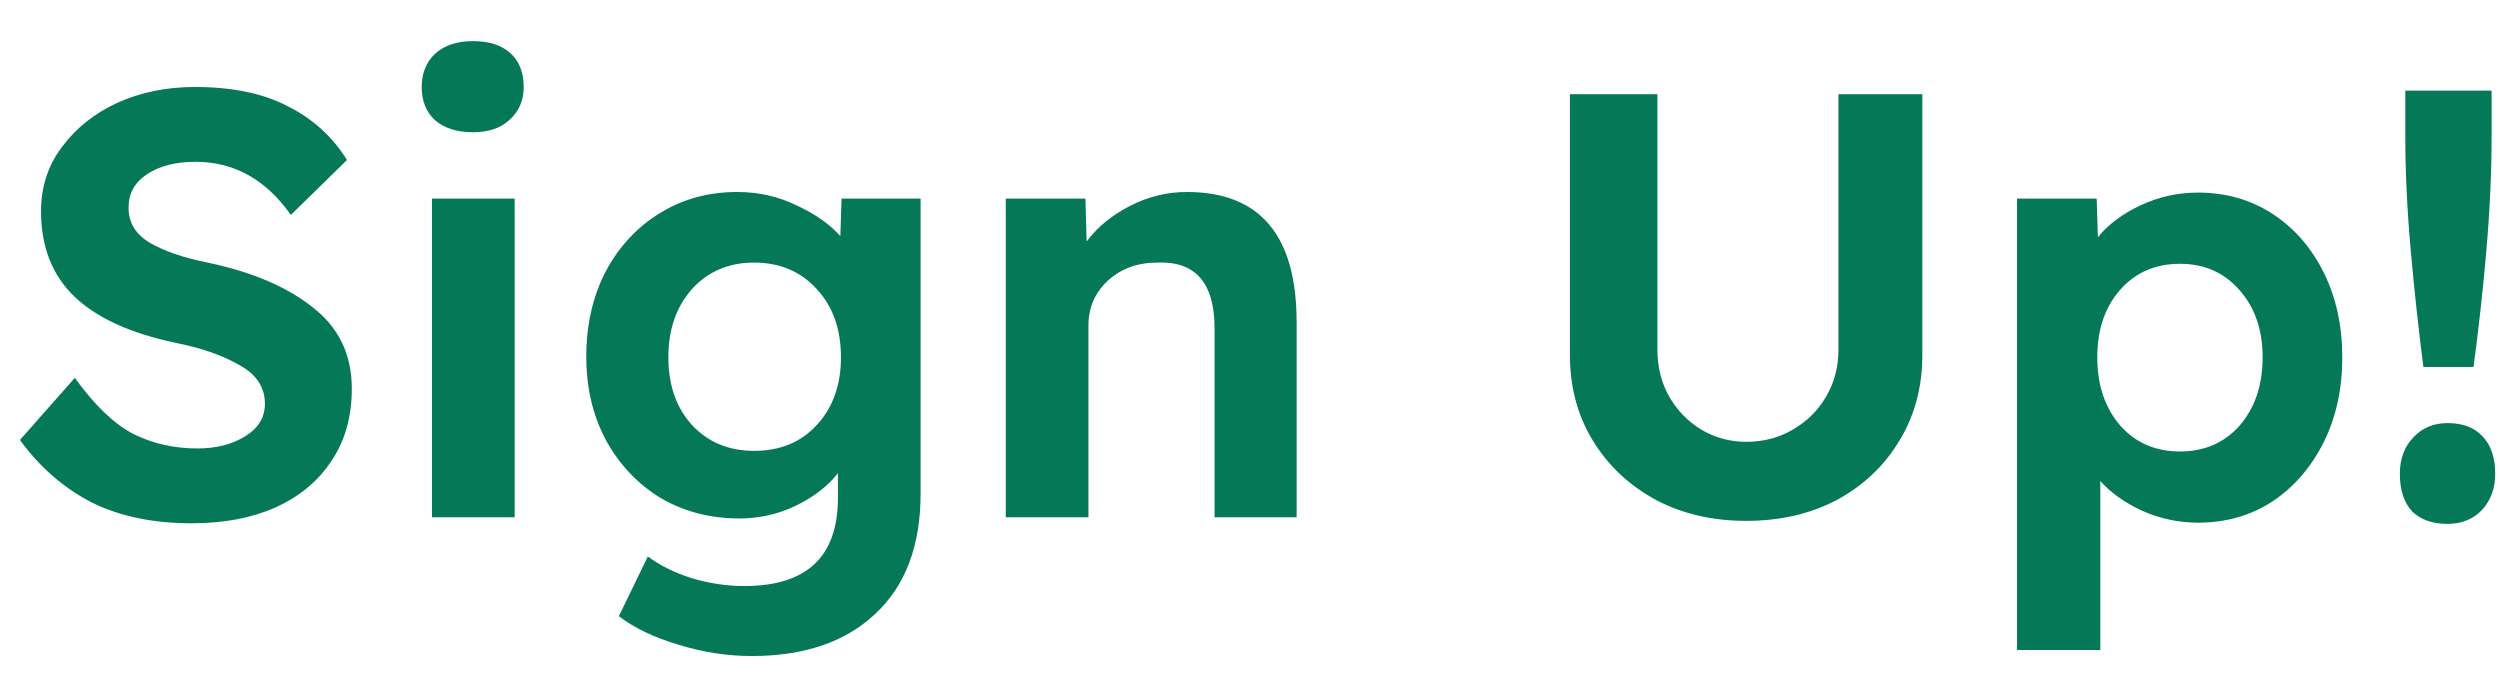 <svg width="58" height="16" viewBox="0 0 58 16" fill="none" xmlns="http://www.w3.org/2000/svg">
<path d="M4.452 12.14C3.547 12.14 2.767 11.977 2.114 11.65C1.47 11.314 0.919 10.833 0.462 10.208L1.736 8.766C2.193 9.401 2.646 9.835 3.094 10.068C3.542 10.292 4.037 10.404 4.578 10.404C5.017 10.404 5.385 10.311 5.684 10.124C5.992 9.937 6.146 9.685 6.146 9.368C6.146 8.985 5.95 8.687 5.558 8.472C5.175 8.248 4.681 8.075 4.074 7.954C3.019 7.73 2.235 7.371 1.722 6.876C1.209 6.381 0.952 5.723 0.952 4.902C0.952 4.333 1.115 3.833 1.442 3.404C1.769 2.965 2.198 2.625 2.73 2.382C3.271 2.139 3.869 2.018 4.522 2.018C5.39 2.018 6.109 2.167 6.678 2.466C7.257 2.755 7.714 3.171 8.05 3.712L6.748 4.986C6.169 4.165 5.432 3.754 4.536 3.754C4.069 3.754 3.691 3.852 3.402 4.048C3.122 4.235 2.982 4.491 2.982 4.818C2.982 5.163 3.145 5.434 3.472 5.63C3.808 5.826 4.256 5.98 4.816 6.092C5.843 6.307 6.655 6.652 7.252 7.128C7.859 7.595 8.162 8.225 8.162 9.018C8.162 9.671 8.003 10.231 7.686 10.698C7.378 11.165 6.944 11.524 6.384 11.776C5.833 12.019 5.189 12.14 4.452 12.14ZM10.974 3.068C10.601 3.068 10.307 2.975 10.092 2.788C9.887 2.601 9.784 2.345 9.784 2.018C9.784 1.701 9.887 1.444 10.092 1.248C10.307 1.052 10.601 0.954 10.974 0.954C11.348 0.954 11.637 1.047 11.842 1.234C12.048 1.421 12.15 1.682 12.15 2.018C12.15 2.326 12.043 2.578 11.828 2.774C11.623 2.97 11.338 3.068 10.974 3.068ZM10.022 12V4.608H11.94V12H10.022ZM17.438 15.22C16.869 15.22 16.299 15.131 15.73 14.954C15.17 14.786 14.713 14.567 14.358 14.296L15.03 12.91C15.319 13.125 15.66 13.293 16.052 13.414C16.453 13.535 16.859 13.596 17.27 13.596C18.717 13.596 19.44 12.915 19.44 11.552V10.978C19.207 11.277 18.88 11.529 18.46 11.734C18.049 11.93 17.615 12.028 17.158 12.028C16.477 12.028 15.865 11.869 15.324 11.552C14.792 11.225 14.372 10.782 14.064 10.222C13.756 9.653 13.602 9.004 13.602 8.276C13.602 7.539 13.751 6.881 14.05 6.302C14.358 5.723 14.778 5.271 15.31 4.944C15.842 4.617 16.439 4.454 17.102 4.454C17.597 4.454 18.054 4.557 18.474 4.762C18.903 4.958 19.244 5.196 19.496 5.476L19.524 4.608H21.358V11.454C21.358 12.658 21.008 13.587 20.308 14.24C19.617 14.893 18.661 15.22 17.438 15.22ZM17.494 10.46C18.101 10.46 18.586 10.259 18.95 9.858C19.323 9.457 19.51 8.934 19.51 8.29C19.51 7.637 19.323 7.109 18.95 6.708C18.577 6.297 18.091 6.092 17.494 6.092C16.906 6.092 16.425 6.297 16.052 6.708C15.688 7.119 15.506 7.646 15.506 8.29C15.506 8.934 15.688 9.457 16.052 9.858C16.425 10.259 16.906 10.46 17.494 10.46ZM23.334 12V4.608H25.182L25.21 5.602C25.462 5.266 25.798 4.991 26.218 4.776C26.638 4.561 27.076 4.454 27.534 4.454C29.233 4.454 30.082 5.462 30.082 7.478V12H28.178V7.618C28.178 6.563 27.735 6.055 26.848 6.092C26.39 6.092 26.008 6.232 25.7 6.512C25.401 6.792 25.252 7.137 25.252 7.548V12H23.334ZM40.51 12.084C39.726 12.084 39.026 11.921 38.41 11.594C37.794 11.258 37.309 10.801 36.954 10.222C36.6 9.643 36.422 8.981 36.422 8.234V2.186H38.452V8.108C38.452 8.519 38.546 8.887 38.732 9.214C38.919 9.531 39.166 9.783 39.474 9.97C39.792 10.157 40.137 10.25 40.51 10.25C40.912 10.25 41.271 10.157 41.588 9.97C41.915 9.783 42.172 9.531 42.358 9.214C42.554 8.887 42.652 8.519 42.652 8.108V2.186H44.598V8.234C44.598 8.981 44.421 9.643 44.066 10.222C43.721 10.801 43.24 11.258 42.624 11.594C42.008 11.921 41.304 12.084 40.51 12.084ZM46.795 15.08V4.608H48.643L48.671 5.504C48.913 5.205 49.245 4.958 49.665 4.762C50.085 4.566 50.528 4.468 50.995 4.468C51.639 4.468 52.213 4.631 52.717 4.958C53.221 5.285 53.617 5.737 53.907 6.316C54.196 6.895 54.341 7.553 54.341 8.29C54.341 9.027 54.196 9.685 53.907 10.264C53.617 10.843 53.221 11.3 52.717 11.636C52.213 11.963 51.639 12.126 50.995 12.126C50.556 12.126 50.131 12.037 49.721 11.86C49.31 11.673 48.979 11.44 48.727 11.16V15.08H46.795ZM50.575 10.474C51.144 10.474 51.606 10.273 51.961 9.872C52.315 9.461 52.493 8.934 52.493 8.29C52.493 7.655 52.315 7.137 51.961 6.736C51.606 6.325 51.144 6.12 50.575 6.12C50.005 6.12 49.543 6.321 49.189 6.722C48.834 7.123 48.657 7.646 48.657 8.29C48.657 8.934 48.834 9.461 49.189 9.872C49.543 10.273 50.005 10.474 50.575 10.474ZM56.223 8.514C56.111 7.646 56.013 6.745 55.929 5.812C55.845 4.869 55.803 3.983 55.803 3.152V2.102H57.805V3.152C57.805 4.011 57.763 4.916 57.679 5.868C57.595 6.811 57.497 7.693 57.385 8.514H56.223ZM56.783 12.154C56.429 12.154 56.153 12.056 55.957 11.86C55.771 11.655 55.677 11.365 55.677 10.992C55.677 10.647 55.78 10.367 55.985 10.152C56.191 9.928 56.457 9.816 56.783 9.816C57.138 9.816 57.409 9.919 57.595 10.124C57.791 10.329 57.889 10.619 57.889 10.992C57.889 11.328 57.787 11.608 57.581 11.832C57.376 12.047 57.11 12.154 56.783 12.154Z" fill="#047857"/>
</svg>
